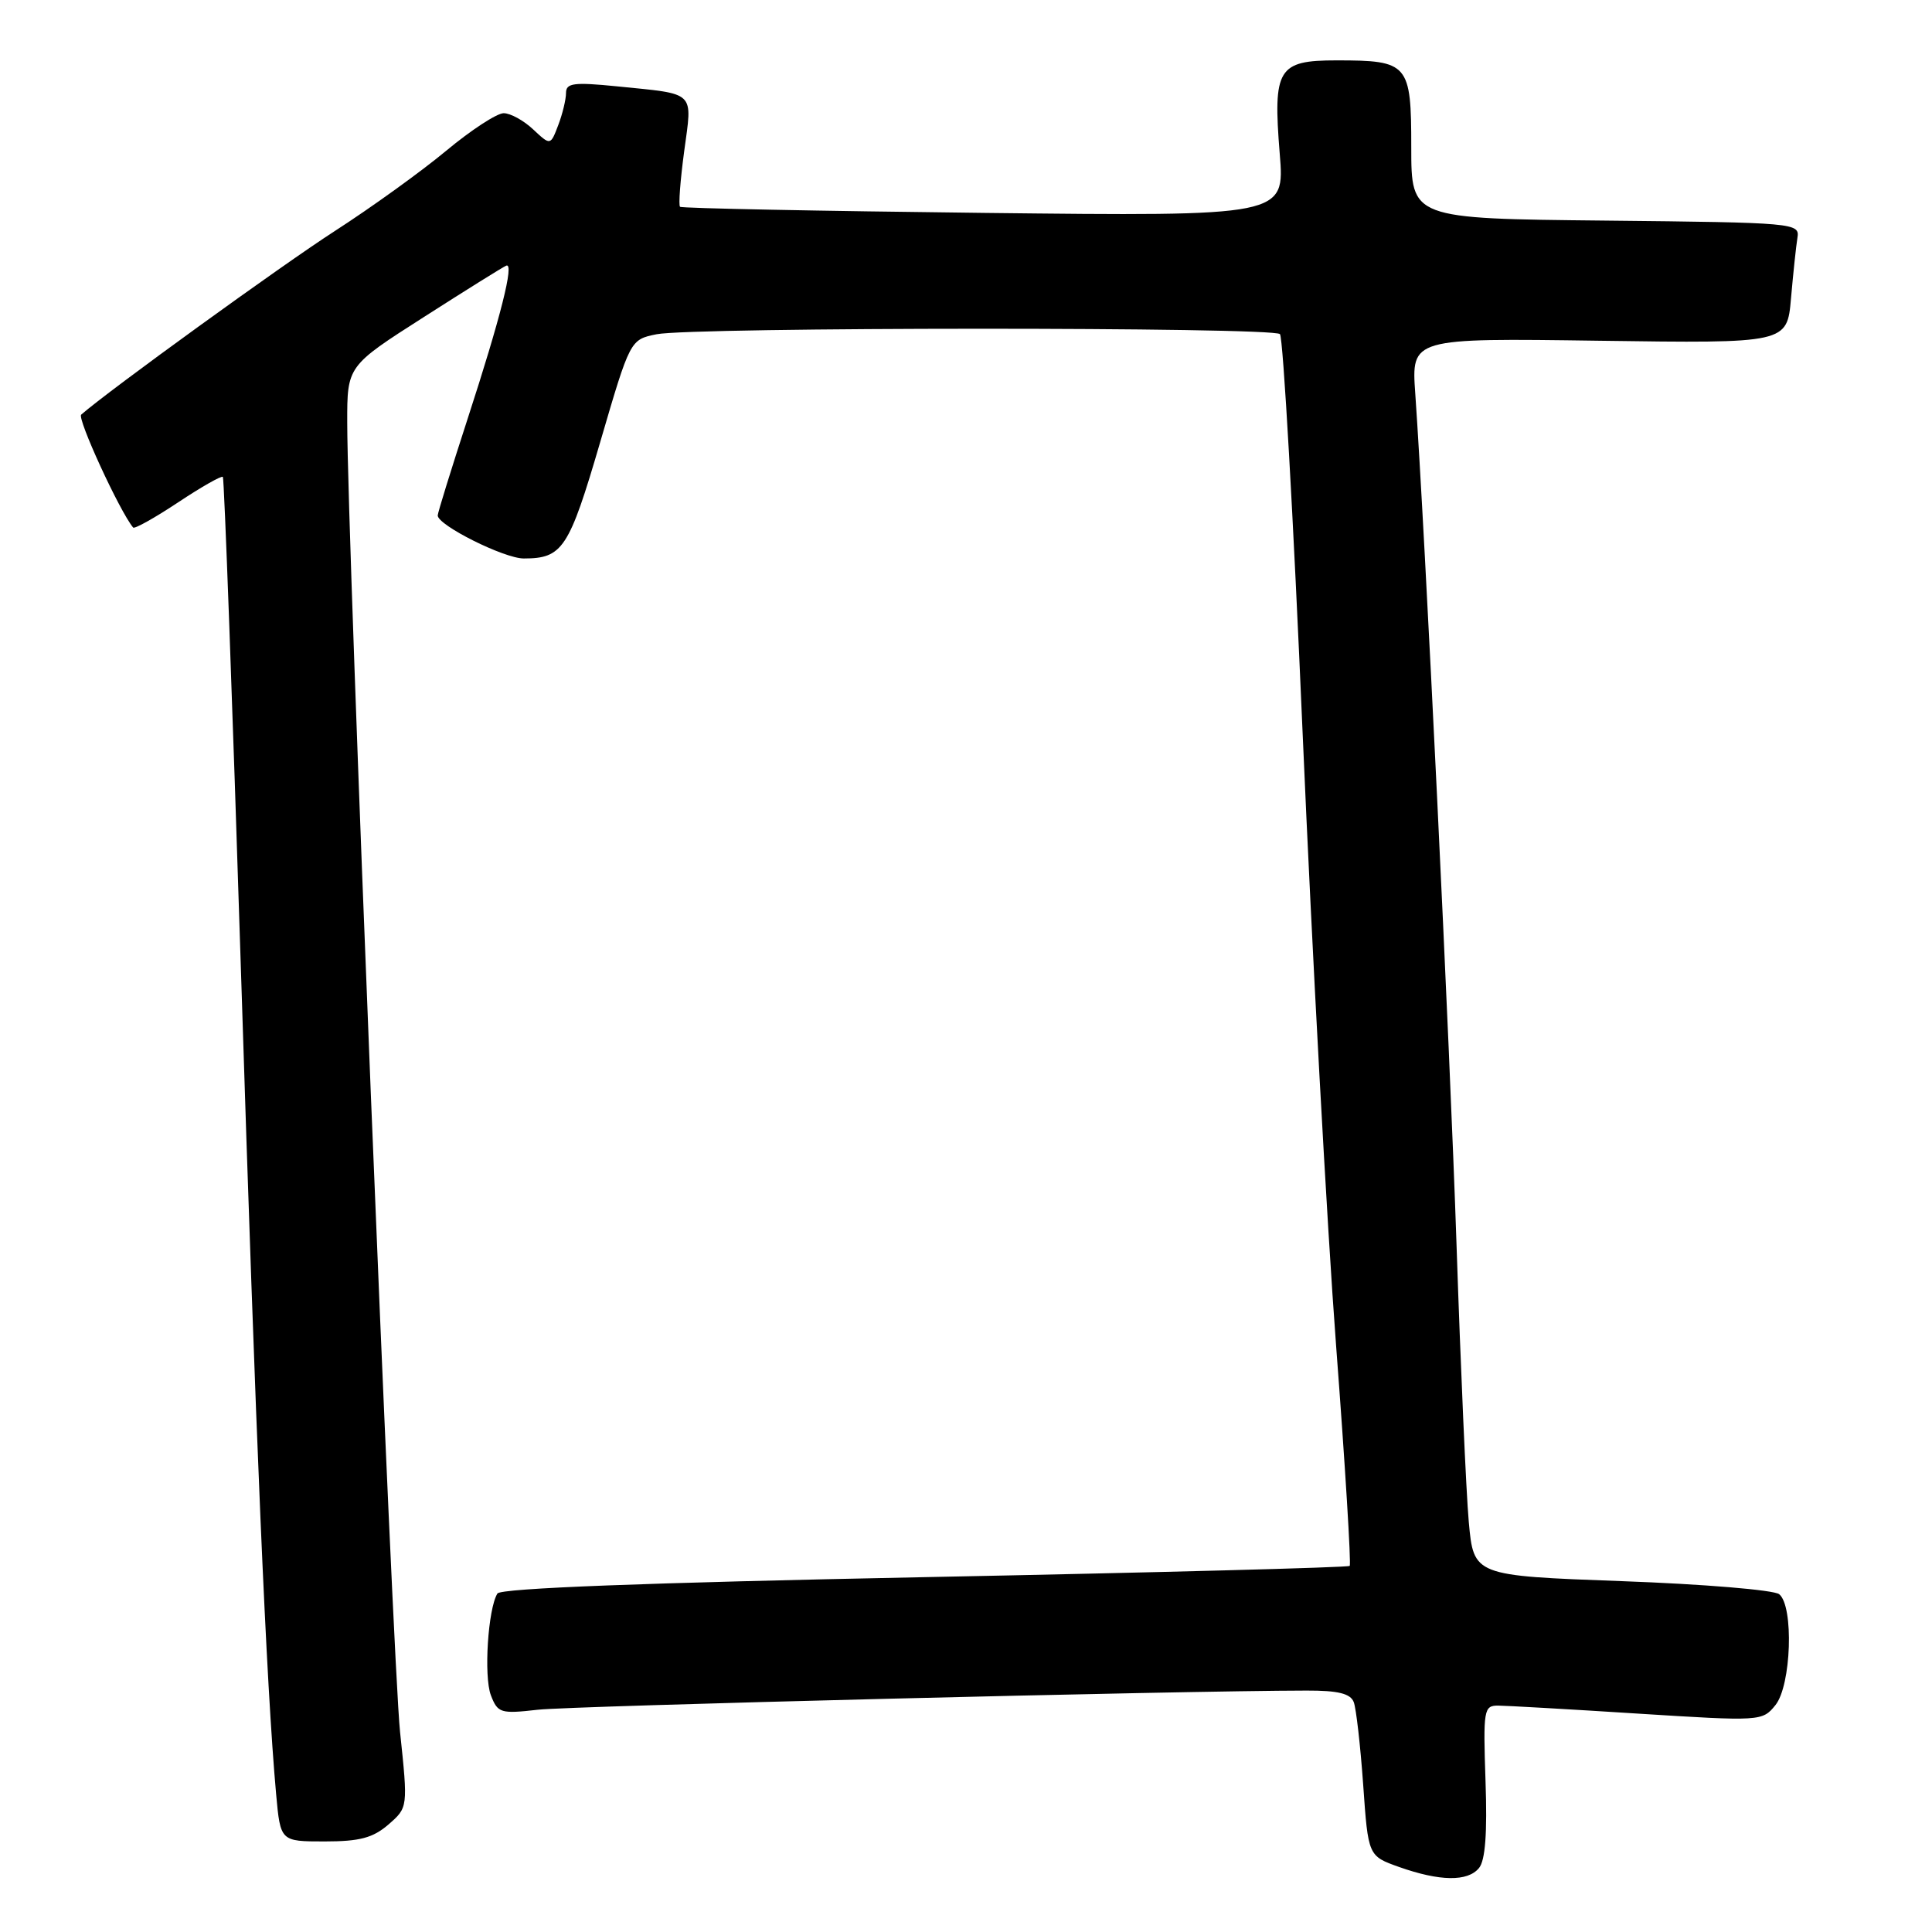 <?xml version="1.0" encoding="UTF-8" standalone="no"?>
<!DOCTYPE svg PUBLIC "-//W3C//DTD SVG 1.1//EN" "http://www.w3.org/Graphics/SVG/1.1/DTD/svg11.dtd" >
<svg xmlns="http://www.w3.org/2000/svg" xmlns:xlink="http://www.w3.org/1999/xlink" version="1.1" viewBox="0 0 256 256">
 <g >
 <path fill="currentColor"
d=" M 195.97 247.53 C 196.81 246.53 197.08 242.90 196.84 236.03 C 196.52 226.55 196.61 226.00 198.50 226.00 C 199.60 226.01 207.92 226.48 217.00 227.06 C 233.32 228.09 233.52 228.08 235.25 225.94 C 237.36 223.34 237.71 212.82 235.75 211.24 C 235.06 210.68 225.67 209.90 214.89 209.51 C 195.27 208.79 195.27 208.79 194.62 201.65 C 194.27 197.72 193.54 181.22 193.00 165.00 C 192.11 138.37 188.83 70.73 187.53 52.15 C 187.01 44.80 187.01 44.80 211.90 45.15 C 236.80 45.50 236.80 45.50 237.32 39.50 C 237.61 36.20 237.99 32.60 238.17 31.50 C 238.49 29.55 237.87 29.49 212.75 29.23 C 187.00 28.97 187.00 28.97 187.00 19.52 C 187.00 8.42 186.64 8.00 177.10 8.00 C 169.32 8.00 168.66 9.08 169.57 20.36 C 170.25 28.66 170.25 28.66 130.37 28.21 C 108.44 27.96 90.32 27.60 90.11 27.40 C 89.89 27.21 90.14 23.89 90.66 20.03 C 91.75 11.96 92.32 12.51 81.75 11.44 C 76.03 10.87 75.00 11.00 75.00 12.32 C 75.00 13.17 74.54 15.09 73.97 16.58 C 72.94 19.29 72.94 19.29 70.65 17.15 C 69.40 15.97 67.64 15.00 66.74 15.00 C 65.84 15.00 62.41 17.24 59.13 19.97 C 55.84 22.71 49.18 27.51 44.32 30.64 C 37.36 35.13 14.48 51.69 10.76 54.94 C 10.19 55.43 15.83 67.71 17.64 69.90 C 17.82 70.12 20.49 68.63 23.58 66.58 C 26.66 64.53 29.34 63.01 29.53 63.19 C 29.71 63.38 30.80 93.00 31.94 129.01 C 33.89 190.69 35.29 223.35 36.59 237.75 C 37.16 244.00 37.16 244.00 43.02 244.00 C 47.67 244.00 49.42 243.53 51.48 241.75 C 54.06 239.50 54.06 239.50 53.01 229.50 C 52.01 219.94 46.02 71.60 46.01 56.00 C 46.00 48.50 46.00 48.50 56.18 42.00 C 61.77 38.42 66.68 35.36 67.08 35.20 C 68.18 34.74 66.35 42.01 61.95 55.53 C 59.78 62.21 58.00 67.95 58.00 68.30 C 58.00 69.60 66.80 74.00 69.40 74.00 C 74.55 74.00 75.40 72.70 79.53 58.58 C 83.50 45.00 83.50 45.00 87.00 44.29 C 91.77 43.33 168.63 43.31 169.60 44.27 C 170.02 44.69 171.38 68.54 172.61 97.27 C 173.85 125.99 175.84 162.46 177.04 178.31 C 178.24 194.15 179.05 207.28 178.84 207.49 C 178.63 207.70 153.28 208.37 122.51 208.98 C 85.39 209.72 66.34 210.45 65.91 211.15 C 64.66 213.17 64.09 222.10 65.04 224.62 C 65.95 226.99 66.32 227.11 71.25 226.55 C 75.72 226.04 156.33 224.03 173.14 224.01 C 177.30 224.00 178.94 224.40 179.38 225.54 C 179.70 226.38 180.26 231.31 180.63 236.50 C 181.29 245.93 181.29 245.93 185.40 247.39 C 190.78 249.29 194.47 249.35 195.97 247.53 Z "/>
</g>
</svg>